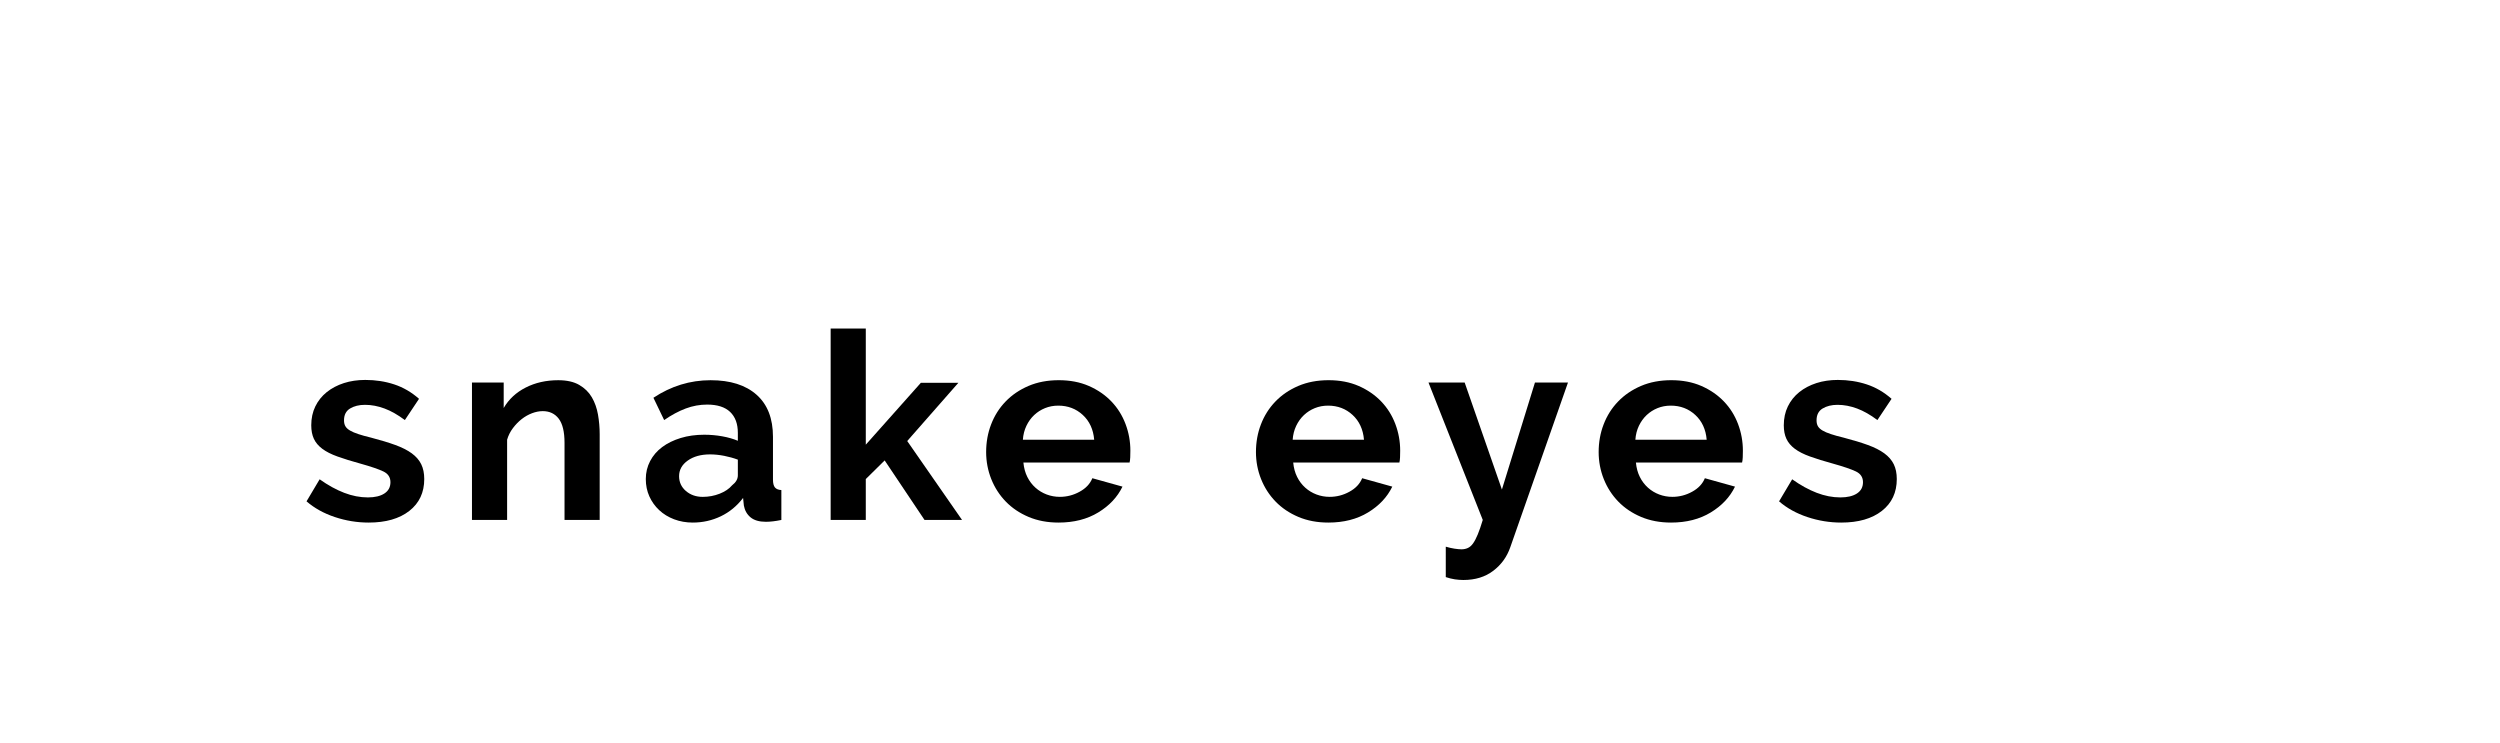 <?xml version="1.0" encoding="utf-8"?>
<!-- Generator: Adobe Illustrator 16.0.0, SVG Export Plug-In . SVG Version: 6.00 Build 0)  -->
<!DOCTYPE svg PUBLIC "-//W3C//DTD SVG 1.1//EN" "http://www.w3.org/Graphics/SVG/1.1/DTD/svg11.dtd">
<svg version="1.1" xmlns="http://www.w3.org/2000/svg" xmlns:xlink="http://www.w3.org/1999/xlink" x="0px" y="0px"
	 width="209.759px" height="62.361px" viewBox="0 0 209.759 62.361" enable-background="new 0 0 209.759 62.361"
	 xml:space="preserve">
<g id="Layer_1">
</g>
<g id="Blindman">
</g>
<g id="Compliments">
</g>
<g id="HAT">
</g>
<g id="speech">
</g>
<g id="TREX_ARMS">
</g>
<g id="slim_shady">
</g>
<g id="TIMEOUT">
</g>
<g id="Truth_or_Dare">
</g>
<g id="ARM_WRESTLE">
</g>
<g id="musical_chairs">
</g>
<g id="never_have_i_ever">
</g>
<g id="Trivia">
</g>
<g id="Drink_Pulling">
</g>
<g id="Sharing_is_Caring">
</g>
<g id="Not_It">
</g>
<g id="Cocktail_of_Doom">
</g>
<g id="Heads_up">
</g>
<g id="Archenemy">
</g>
<g id="battle_of_the_sexes">
</g>
<g id="one_must_drink">
</g>
<g id="rainbow_connection">
</g>
<g id="social_drinking">
</g>
<g id="Spin_the_bottle">
</g>
<g id="accents">
</g>
<g id="Slap">
</g>
<g id="rub">
</g>
<g id="down_the_hatch">
</g>
<g id="rubiks_cube">
</g>
<g id="bar_tender">
</g>
<g id="codenames">
</g>
<g id="hand_switch">
</g>
<g id="make_a_rule">
</g>
<g id="no_guts_no_glory">
</g>
<g id="pass">
</g>
<g id="santa">
</g>
<g id="snake_eyes">
	<g>
		<path d="M30.933,43.846c-0.968,0-1.914-0.154-2.838-0.463c-0.925-0.307-1.717-0.748-2.376-1.318l1.1-1.85
			c0.704,0.5,1.39,0.877,2.057,1.133c0.668,0.258,1.331,0.387,1.991,0.387c0.587,0,1.049-0.111,1.386-0.33
			c0.338-0.221,0.507-0.535,0.507-0.947c0-0.41-0.198-0.711-0.595-0.902c-0.396-0.189-1.041-0.41-1.936-0.66
			c-0.748-0.205-1.386-0.402-1.914-0.594c-0.528-0.189-0.954-0.406-1.276-0.648s-0.558-0.52-0.704-0.836
			c-0.146-0.314-0.22-0.693-0.22-1.133c0-0.586,0.113-1.115,0.341-1.584s0.547-0.869,0.957-1.199c0.411-0.33,0.892-0.582,1.441-0.76
			c0.55-0.176,1.147-0.264,1.793-0.264c0.865,0,1.676,0.125,2.431,0.375c0.756,0.25,1.448,0.652,2.079,1.209l-1.188,1.783
			c-0.587-0.441-1.155-0.764-1.705-0.969c-0.551-0.205-1.097-0.309-1.64-0.309c-0.498,0-0.916,0.104-1.254,0.309
			c-0.337,0.205-0.506,0.535-0.506,0.99c0,0.205,0.04,0.373,0.121,0.506c0.08,0.133,0.209,0.25,0.385,0.352
			c0.176,0.104,0.407,0.203,0.693,0.297c0.286,0.096,0.642,0.195,1.067,0.297c0.792,0.207,1.47,0.412,2.034,0.617
			s1.026,0.439,1.387,0.703c0.358,0.264,0.623,0.568,0.792,0.914c0.168,0.344,0.253,0.758,0.253,1.242
			c0,1.129-0.418,2.021-1.254,2.674S32.369,43.846,30.933,43.846z"/>
		<path d="M50.313,43.625h-2.947v-6.467c0-0.924-0.162-1.6-0.484-2.025c-0.323-0.424-0.771-0.637-1.342-0.637
			c-0.294,0-0.594,0.059-0.902,0.176c-0.308,0.117-0.598,0.281-0.869,0.494s-0.517,0.467-0.736,0.76
			c-0.221,0.293-0.382,0.615-0.484,0.967v6.732H39.6V32.098h2.662v2.135c0.426-0.734,1.041-1.307,1.848-1.717
			s1.717-0.615,2.729-0.615c0.719,0,1.305,0.131,1.76,0.395s0.807,0.609,1.057,1.035c0.249,0.426,0.421,0.908,0.517,1.451
			c0.095,0.543,0.143,1.094,0.143,1.65V43.625z"/>
		<path d="M58.124,43.846c-0.558,0-1.078-0.092-1.563-0.275c-0.483-0.184-0.901-0.439-1.254-0.77
			c-0.352-0.33-0.627-0.715-0.825-1.156c-0.197-0.439-0.297-0.924-0.297-1.451c0-0.543,0.121-1.045,0.363-1.508
			c0.242-0.461,0.579-0.854,1.012-1.176s0.949-0.576,1.551-0.76s1.262-0.275,1.98-0.275c0.513,0,1.016,0.045,1.507,0.133
			s0.928,0.213,1.31,0.375v-0.66c0-0.764-0.217-1.35-0.649-1.762c-0.433-0.41-1.074-0.615-1.925-0.615
			c-0.616,0-1.218,0.109-1.805,0.33c-0.586,0.221-1.188,0.543-1.804,0.969l-0.901-1.871c1.48-0.982,3.079-1.473,4.796-1.473
			c1.657,0,2.943,0.406,3.86,1.221c0.917,0.813,1.375,1.99,1.375,3.531v3.586c0,0.307,0.056,0.527,0.165,0.66
			c0.11,0.131,0.29,0.205,0.539,0.219v2.508c-0.499,0.104-0.932,0.154-1.298,0.154c-0.558,0-0.986-0.125-1.287-0.373
			c-0.301-0.25-0.487-0.58-0.561-0.99l-0.066-0.639c-0.514,0.676-1.137,1.188-1.87,1.541C59.744,43.67,58.96,43.846,58.124,43.846z
			 M58.96,41.689c0.498,0,0.972-0.088,1.419-0.264s0.795-0.41,1.045-0.705c0.322-0.248,0.484-0.527,0.484-0.836v-1.318
			c-0.353-0.133-0.734-0.238-1.145-0.32c-0.411-0.08-0.807-0.121-1.188-0.121c-0.764,0-1.387,0.174-1.87,0.518
			c-0.484,0.344-0.727,0.781-0.727,1.309c0,0.5,0.19,0.914,0.572,1.244C57.933,41.525,58.402,41.689,58.96,41.689z"/>
		<path d="M77.571,43.625l-3.344-4.994l-1.584,1.563v3.432h-2.948V27.566h2.948v9.744l4.62-5.191h3.146l-4.29,4.885l4.599,6.621
			H77.571z"/>
		<path d="M88.814,43.846c-0.925,0-1.761-0.158-2.509-0.473c-0.748-0.316-1.386-0.744-1.914-1.287
			c-0.527-0.543-0.935-1.174-1.221-1.893s-0.429-1.475-0.429-2.266c0-0.822,0.139-1.596,0.418-2.32
			c0.278-0.727,0.682-1.365,1.21-1.914c0.528-0.551,1.169-0.986,1.925-1.311c0.755-0.322,1.603-0.482,2.541-0.482
			s1.778,0.16,2.519,0.482c0.741,0.324,1.372,0.756,1.893,1.299s0.916,1.174,1.188,1.893s0.407,1.467,0.407,2.244
			c0,0.189-0.004,0.373-0.011,0.549c-0.008,0.176-0.025,0.322-0.055,0.439h-8.91c0.044,0.455,0.153,0.859,0.33,1.211
			c0.176,0.352,0.403,0.652,0.682,0.902s0.594,0.439,0.946,0.572c0.352,0.131,0.718,0.197,1.1,0.197c0.587,0,1.141-0.143,1.661-0.43
			c0.521-0.285,0.876-0.662,1.067-1.133l2.529,0.705c-0.425,0.879-1.104,1.602-2.034,2.166
			C91.216,43.563,90.104,43.846,88.814,43.846z M91.806,36.893c-0.073-0.865-0.393-1.557-0.957-2.078
			c-0.564-0.52-1.25-0.781-2.057-0.781c-0.396,0-0.767,0.07-1.111,0.209c-0.345,0.141-0.648,0.334-0.913,0.584
			c-0.264,0.248-0.48,0.549-0.648,0.9c-0.169,0.354-0.268,0.742-0.297,1.166H91.806z"/>
		<path d="M111.452,43.846c-0.925,0-1.761-0.158-2.509-0.473c-0.748-0.316-1.386-0.744-1.914-1.287
			c-0.527-0.543-0.935-1.174-1.221-1.893s-0.429-1.475-0.429-2.266c0-0.822,0.139-1.596,0.418-2.32
			c0.278-0.727,0.682-1.365,1.21-1.914c0.528-0.551,1.169-0.986,1.925-1.311c0.755-0.322,1.603-0.482,2.541-0.482
			s1.778,0.16,2.519,0.482c0.741,0.324,1.372,0.756,1.893,1.299s0.916,1.174,1.188,1.893s0.407,1.467,0.407,2.244
			c0,0.189-0.004,0.373-0.011,0.549c-0.008,0.176-0.025,0.322-0.055,0.439h-8.91c0.044,0.455,0.153,0.859,0.33,1.211
			c0.176,0.352,0.403,0.652,0.682,0.902s0.594,0.439,0.946,0.572c0.352,0.131,0.718,0.197,1.1,0.197c0.587,0,1.141-0.143,1.661-0.43
			c0.521-0.285,0.876-0.662,1.067-1.133l2.529,0.705c-0.425,0.879-1.104,1.602-2.034,2.166
			C113.854,43.563,112.742,43.846,111.452,43.846z M114.443,36.893c-0.073-0.865-0.393-1.557-0.957-2.078
			c-0.564-0.52-1.25-0.781-2.057-0.781c-0.396,0-0.767,0.07-1.111,0.209c-0.345,0.141-0.648,0.334-0.913,0.584
			c-0.264,0.248-0.48,0.549-0.648,0.9c-0.169,0.354-0.268,0.742-0.297,1.166H114.443z"/>
		<path d="M121.308,45.869c0.249,0.074,0.491,0.129,0.726,0.166c0.235,0.035,0.433,0.055,0.595,0.055
			c0.19,0,0.366-0.037,0.527-0.111c0.161-0.072,0.309-0.201,0.44-0.385s0.264-0.436,0.396-0.758
			c0.133-0.322,0.271-0.727,0.418-1.211l-4.554-11.527h3.036l3.124,8.977l2.772-8.977h2.771l-4.84,13.816
			c-0.279,0.807-0.756,1.467-1.43,1.979c-0.675,0.514-1.511,0.771-2.509,0.771c-0.234,0-0.473-0.02-0.715-0.055
			c-0.242-0.037-0.495-0.1-0.759-0.188V45.869z"/>
		<path d="M140.206,43.846c-0.925,0-1.761-0.158-2.509-0.473c-0.748-0.316-1.386-0.744-1.914-1.287
			c-0.527-0.543-0.935-1.174-1.221-1.893s-0.429-1.475-0.429-2.266c0-0.822,0.139-1.596,0.418-2.32
			c0.278-0.727,0.682-1.365,1.21-1.914c0.528-0.551,1.169-0.986,1.925-1.311c0.755-0.322,1.603-0.482,2.541-0.482
			s1.778,0.16,2.519,0.482c0.741,0.324,1.372,0.756,1.893,1.299s0.916,1.174,1.188,1.893s0.407,1.467,0.407,2.244
			c0,0.189-0.004,0.373-0.011,0.549c-0.008,0.176-0.025,0.322-0.055,0.439h-8.91c0.044,0.455,0.153,0.859,0.33,1.211
			c0.176,0.352,0.403,0.652,0.682,0.902s0.594,0.439,0.946,0.572c0.352,0.131,0.718,0.197,1.1,0.197c0.587,0,1.141-0.143,1.661-0.43
			c0.521-0.285,0.876-0.662,1.067-1.133l2.529,0.705c-0.425,0.879-1.104,1.602-2.034,2.166
			C142.607,43.563,141.496,43.846,140.206,43.846z M143.197,36.893c-0.073-0.865-0.393-1.557-0.957-2.078
			c-0.564-0.52-1.25-0.781-2.057-0.781c-0.396,0-0.767,0.07-1.111,0.209c-0.345,0.141-0.648,0.334-0.913,0.584
			c-0.264,0.248-0.48,0.549-0.648,0.9c-0.169,0.354-0.268,0.742-0.297,1.166H143.197z"/>
		<path d="M154.484,43.846c-0.968,0-1.914-0.154-2.838-0.463c-0.925-0.307-1.717-0.748-2.376-1.318l1.1-1.85
			c0.704,0.5,1.39,0.877,2.057,1.133c0.668,0.258,1.331,0.387,1.991,0.387c0.587,0,1.049-0.111,1.386-0.33
			c0.338-0.221,0.507-0.535,0.507-0.947c0-0.41-0.198-0.711-0.595-0.902c-0.396-0.189-1.041-0.41-1.936-0.66
			c-0.748-0.205-1.386-0.402-1.914-0.594c-0.528-0.189-0.954-0.406-1.276-0.648s-0.558-0.52-0.704-0.836
			c-0.146-0.314-0.22-0.693-0.22-1.133c0-0.586,0.113-1.115,0.341-1.584s0.547-0.869,0.957-1.199c0.411-0.33,0.892-0.582,1.441-0.76
			c0.55-0.176,1.147-0.264,1.793-0.264c0.865,0,1.676,0.125,2.431,0.375c0.756,0.25,1.448,0.652,2.079,1.209l-1.188,1.783
			c-0.587-0.441-1.155-0.764-1.705-0.969c-0.551-0.205-1.097-0.309-1.64-0.309c-0.498,0-0.916,0.104-1.254,0.309
			c-0.337,0.205-0.506,0.535-0.506,0.99c0,0.205,0.04,0.373,0.121,0.506c0.08,0.133,0.209,0.25,0.385,0.352
			c0.176,0.104,0.407,0.203,0.693,0.297c0.286,0.096,0.642,0.195,1.067,0.297c0.792,0.207,1.47,0.412,2.034,0.617
			s1.026,0.439,1.387,0.703c0.358,0.264,0.623,0.568,0.792,0.914c0.168,0.344,0.253,0.758,0.253,1.242
			c0,1.129-0.418,2.021-1.254,2.674S155.921,43.846,154.484,43.846z"/>
	</g>
</g>
<g id="bodyguard">
</g>
<g id="threeman">
</g>
<g id="_x32__truths_and_a_lie">
</g>
<g id="cray_cray_cat_lady">
</g>
<g id="siblings">
</g>
<g id="later">
</g>
<g id="waterfall">
</g>
<g id="cheers">
</g>
<g id="rhyme">
</g>
<g id="categories">
</g>
<g id="tits">
</g>
<g id="dicks">
</g>
<g id="questions">
</g>
<g id="double_hands">
</g>
<g id="take_2">
</g>
<g id="take_3">
</g>
<g id="give_3">
</g>
<g id="give_2">
</g>
<g id="rewind">
</g>
<g id="Cryptkeeper">
</g>
<g id="Take_2_and_Redo">
</g>
<g id="Embryo">
</g>
<g id="I_am_Groot">
</g>
<g id="Mini_Me">
</g>
<g id="Ditto_1_">
</g>
</svg>
